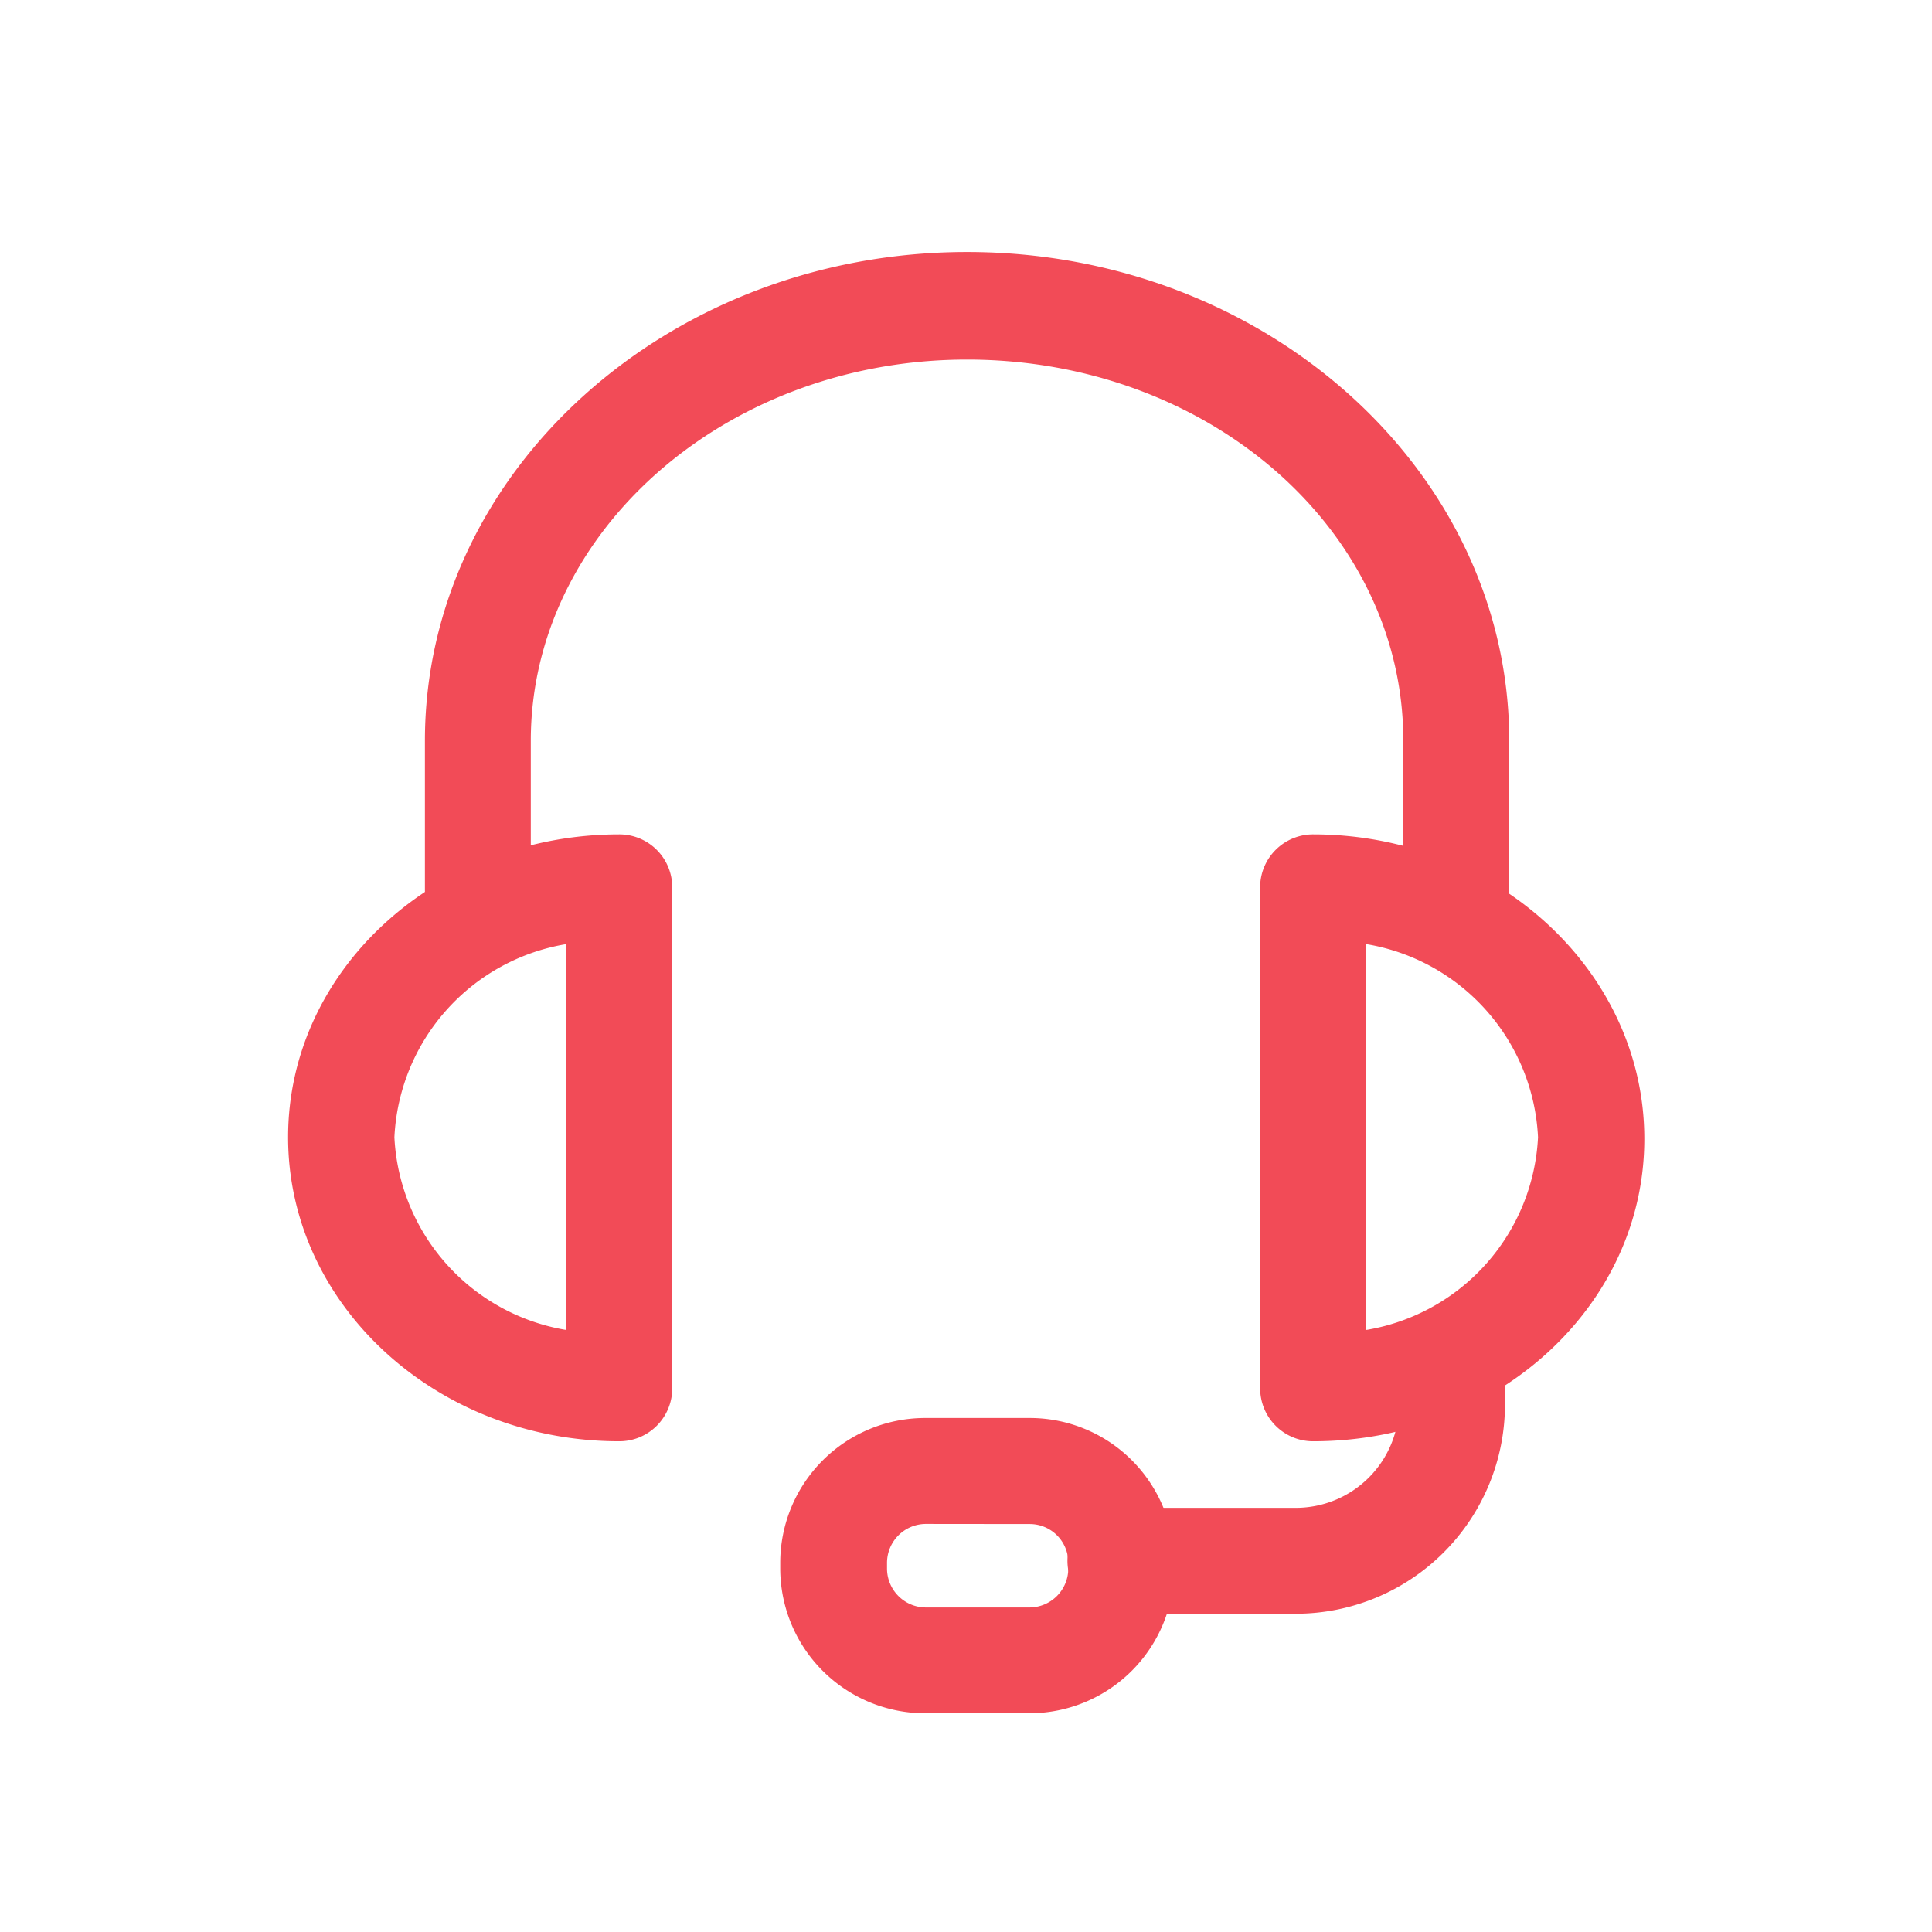 <svg xmlns="http://www.w3.org/2000/svg" width="92" height="92" viewBox="0 0 92 92">
  <g id="Group_28371" data-name="Group 28371" transform="translate(-471 -51)">
    <rect id="Rectangle_9002" data-name="Rectangle 9002" width="92" height="92" transform="translate(471 51)" fill="rgba(255,255,255,0)"/>
    <g id="Group_28366" data-name="Group 28366" transform="translate(483.229 62.75)">
      <path id="Path_31518" data-name="Path 31518" d="M53.832,33.166a2.521,2.521,0,0,1-2.521-2.521v-7.12c0-10.085-9.318-18.152-20.774-18.152S9.762,13.542,9.762,23.525v7.12a2.521,2.521,0,0,1-5.042,0v-7.12C4.72,10.7,16.317.25,30.537.25S56.354,10.7,56.354,23.525v7.12a2.5,2.5,0,0,1-2.521,2.521Z" transform="translate(3.285 0)" fill="#f24b57"/>
      <path id="Path_31519" data-name="Path 31519" d="M50.3,42.9a2.521,2.521,0,0,1-2.521-2.521V16.44A2.521,2.521,0,0,1,50.3,14c8.693,0,15.772,6.515,15.772,14.5S58.993,42.9,50.3,42.9Zm2.521-23.679V37.6a9.8,9.8,0,0,0,8.189-9.177,9.8,9.8,0,0,0-8.189-9.2ZM17.262,42.9C8.569,42.9,1.49,36.408,1.49,28.421S8.569,14,17.262,14a2.521,2.521,0,0,1,2.521,2.521v23.86A2.521,2.521,0,0,1,17.262,42.9ZM14.741,19.224a9.8,9.8,0,0,0-8.189,9.2A9.8,9.8,0,0,0,14.741,37.6Z" transform="translate(0 13.983)" fill="#f24b57"/>
      <path id="Path_31520" data-name="Path 31520" d="M30.761,39.254h-8.35a2.521,2.521,0,0,1,0-5.042h8.35a4.921,4.921,0,0,0,4.921-4.921V28.181a2.521,2.521,0,0,1,5.042,0V29.29a9.964,9.964,0,0,1-9.964,9.964Z" transform="translate(18.712 25.84)" fill="#f24b57"/>
      <path id="Path_31521" data-name="Path 31521" d="M24.99,41.838H20.008a6.9,6.9,0,0,1-6.9-6.9v-.282a6.9,6.9,0,0,1,6.9-6.878H24.99a6.878,6.878,0,0,1,6.878,6.878v.282a6.9,6.9,0,0,1-6.878,6.9Zm-4.941-9.016a1.856,1.856,0,0,0-1.856,1.836v.282A1.856,1.856,0,0,0,20.048,36.8H24.99a1.856,1.856,0,0,0,1.835-1.856v-.282a1.835,1.835,0,0,0-1.835-1.835Z" transform="translate(11.817 27.996)" fill="#f24b57"/>
    </g>
  </g>
</svg>
